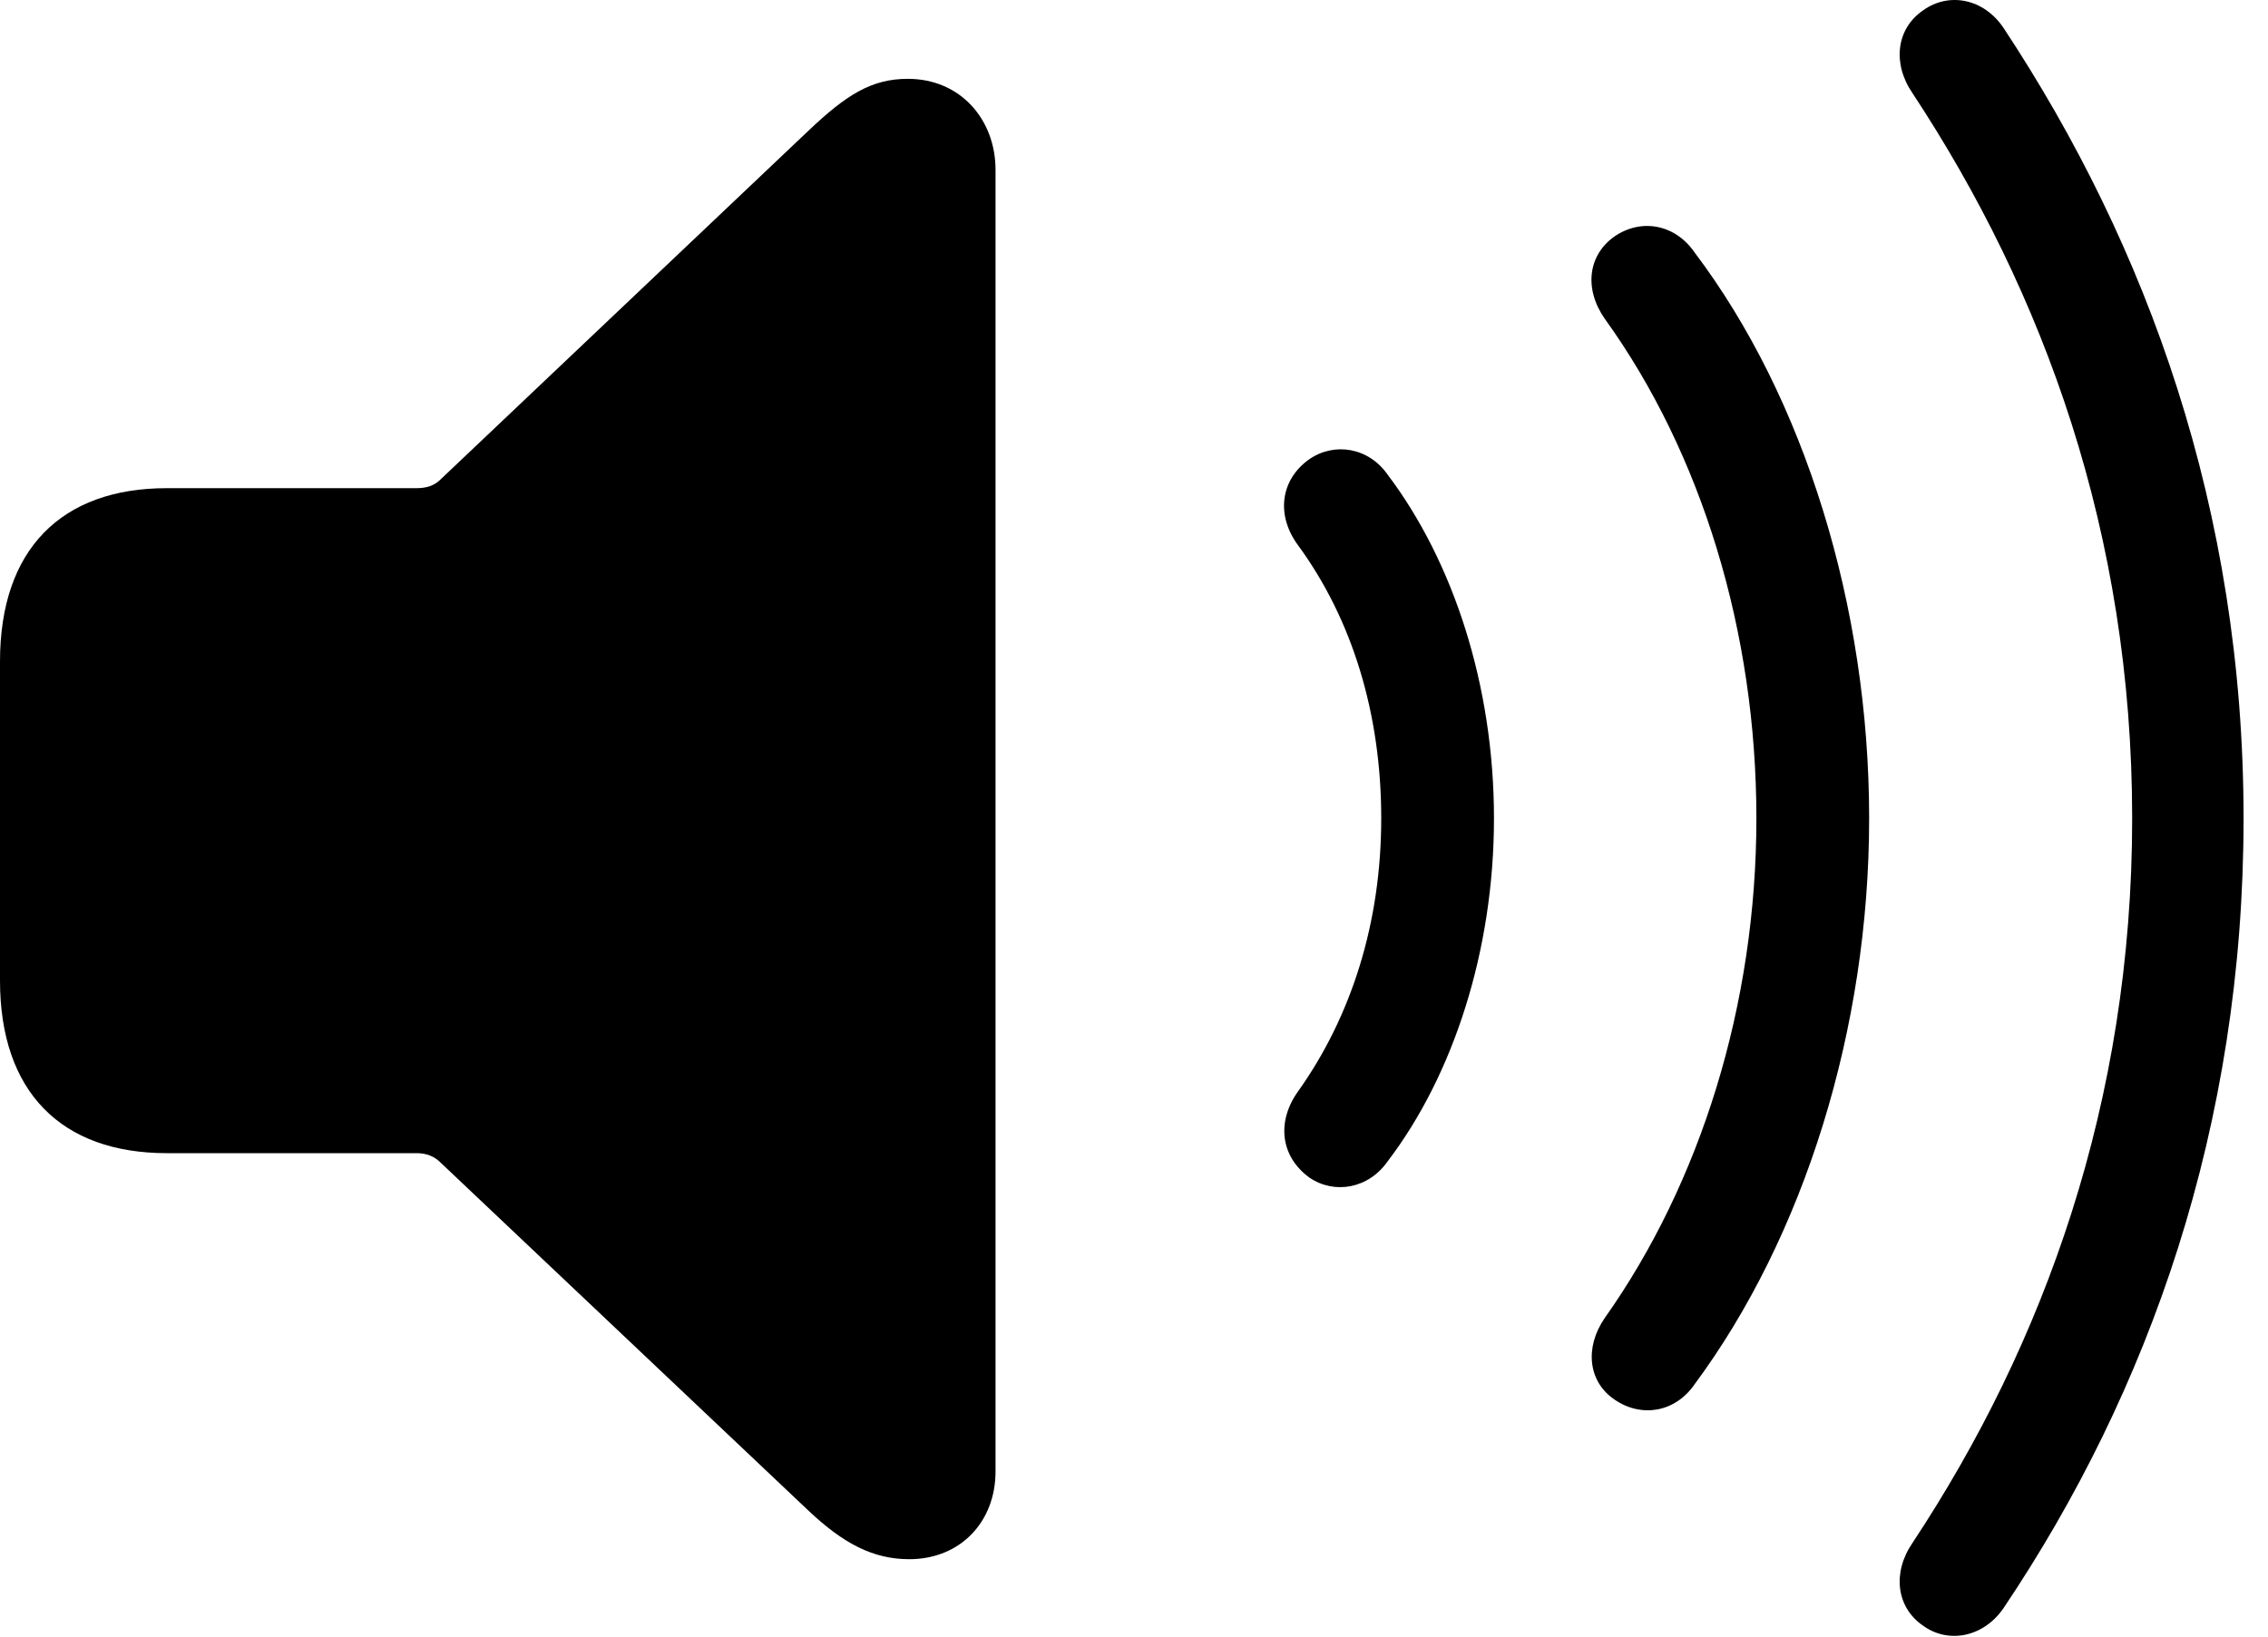 <svg version="1.1" xmlns="http://www.w3.org/2000/svg" xmlns:xlink="http://www.w3.org/1999/xlink" width="33.594" height="24.26" viewBox="0 0 33.594 24.26">
 <g>
  <rect height="24.26" opacity="0" width="33.594" x="0" y="0"/>
  <path d="M28.486 24.088C28.867 24.362 29.385 24.254 29.678 23.825C31.836 20.612 33.232 16.686 33.232 12.125C33.232 7.555 31.807 3.639 29.678 0.416C29.385-0.023 28.867-0.121 28.486 0.153C28.086 0.426 28.027 0.944 28.33 1.383C30.273 4.332 31.582 7.907 31.582 12.125C31.582 16.334 30.273 19.918 28.33 22.858C28.027 23.297 28.086 23.815 28.486 24.088Z" fill="currentColor"/>
  <path d="M23.916 20.738C24.316 21.012 24.814 20.924 25.098 20.514C26.719 18.326 27.686 15.25 27.686 12.125C27.686 8.991 26.729 5.895 25.098 3.737C24.814 3.326 24.316 3.229 23.916 3.502C23.525 3.776 23.457 4.274 23.77 4.723C25.205 6.715 26.016 9.362 26.016 12.125C26.016 14.889 25.186 17.526 23.77 19.528C23.467 19.967 23.525 20.475 23.916 20.738Z" fill="currentColor"/>
  <path d="M19.395 17.448C19.766 17.701 20.273 17.613 20.557 17.203C21.523 15.934 22.129 14.088 22.129 12.125C22.129 10.153 21.523 8.317 20.557 7.037C20.273 6.627 19.766 6.549 19.395 6.803C18.965 7.106 18.896 7.633 19.229 8.082C20.029 9.176 20.459 10.572 20.459 12.125C20.459 13.668 20.02 15.055 19.229 16.168C18.906 16.617 18.965 17.135 19.395 17.448Z" fill="currentColor"/>
  <path d="M13.467 23.102C14.229 23.102 14.746 22.545 14.746 21.803L14.746 2.516C14.746 1.774 14.229 1.168 13.447 1.168C12.91 1.168 12.539 1.403 11.982 1.93L6.523 7.106C6.436 7.194 6.318 7.233 6.172 7.233L2.471 7.233C0.908 7.233 0 8.141 0 9.801L0 14.528C0 16.178 0.908 17.086 2.471 17.086L6.172 17.086C6.318 17.086 6.436 17.135 6.523 17.223L11.982 22.389C12.49 22.867 12.93 23.102 13.467 23.102Z" fill="currentColor"/>
 </g>
</svg>
